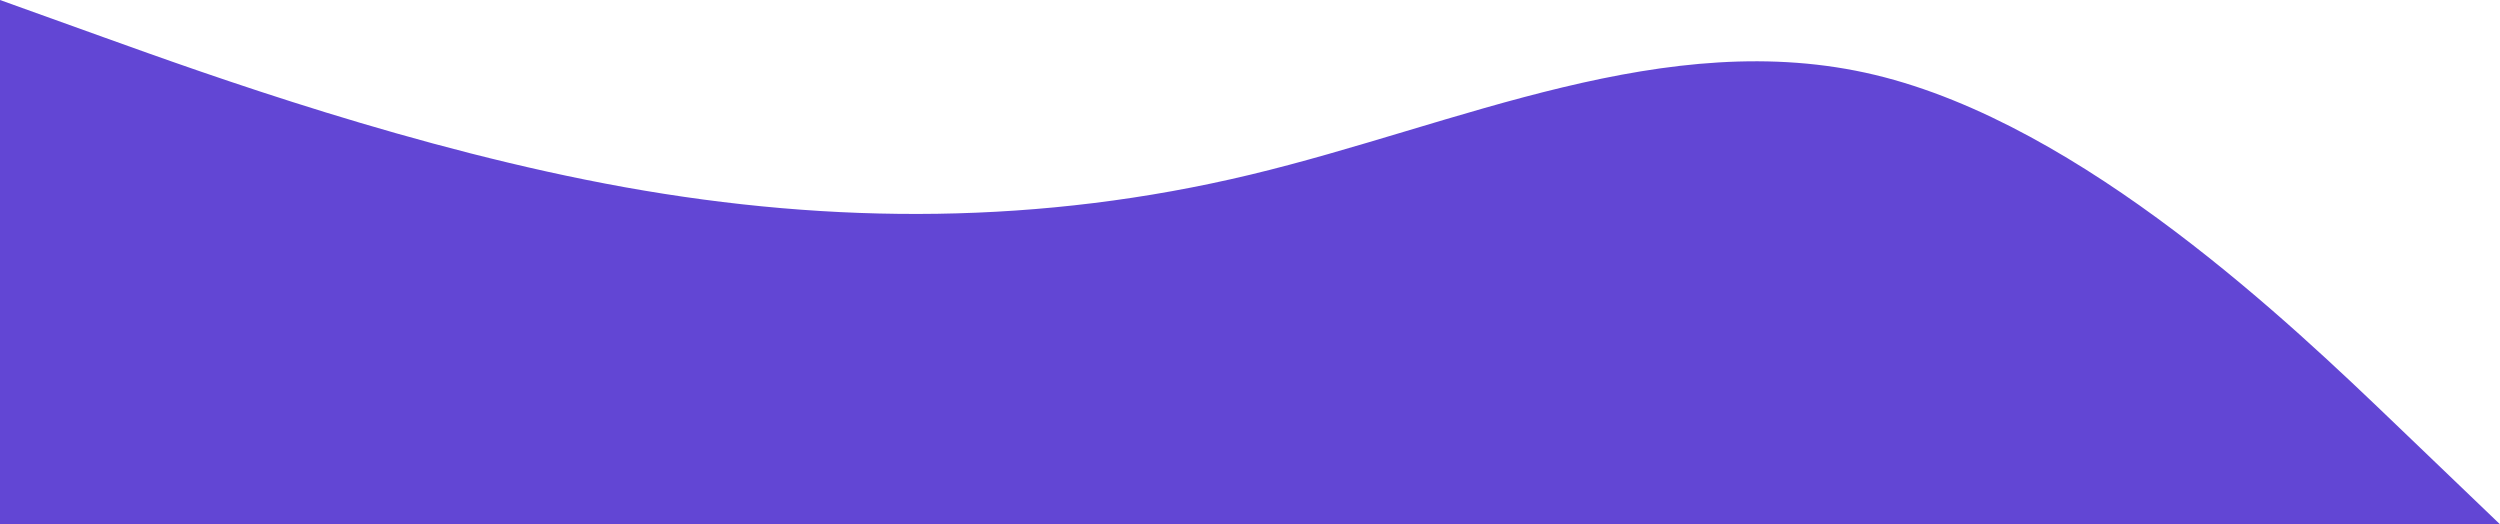 <svg width="1440" height="302" viewBox="0 0 1440 302" fill="none" xmlns="http://www.w3.org/2000/svg">
<path fill-rule="evenodd" clip-rule="evenodd" d="M0 0L60 21.571C120 43.143 240 86.286 360 107.857C480 129.429 600 129.429 720 100.667C840 71.905 960 14.381 1080 43.143C1200 71.905 1320 186.952 1380 244.476L1440 302H1380C1320 302 1200 302 1080 302C960 302 840 302 720 302C600 302 480 302 360 302C240 302 120 302 60 302H0V0Z" fill="#6246D4"/>
</svg>
